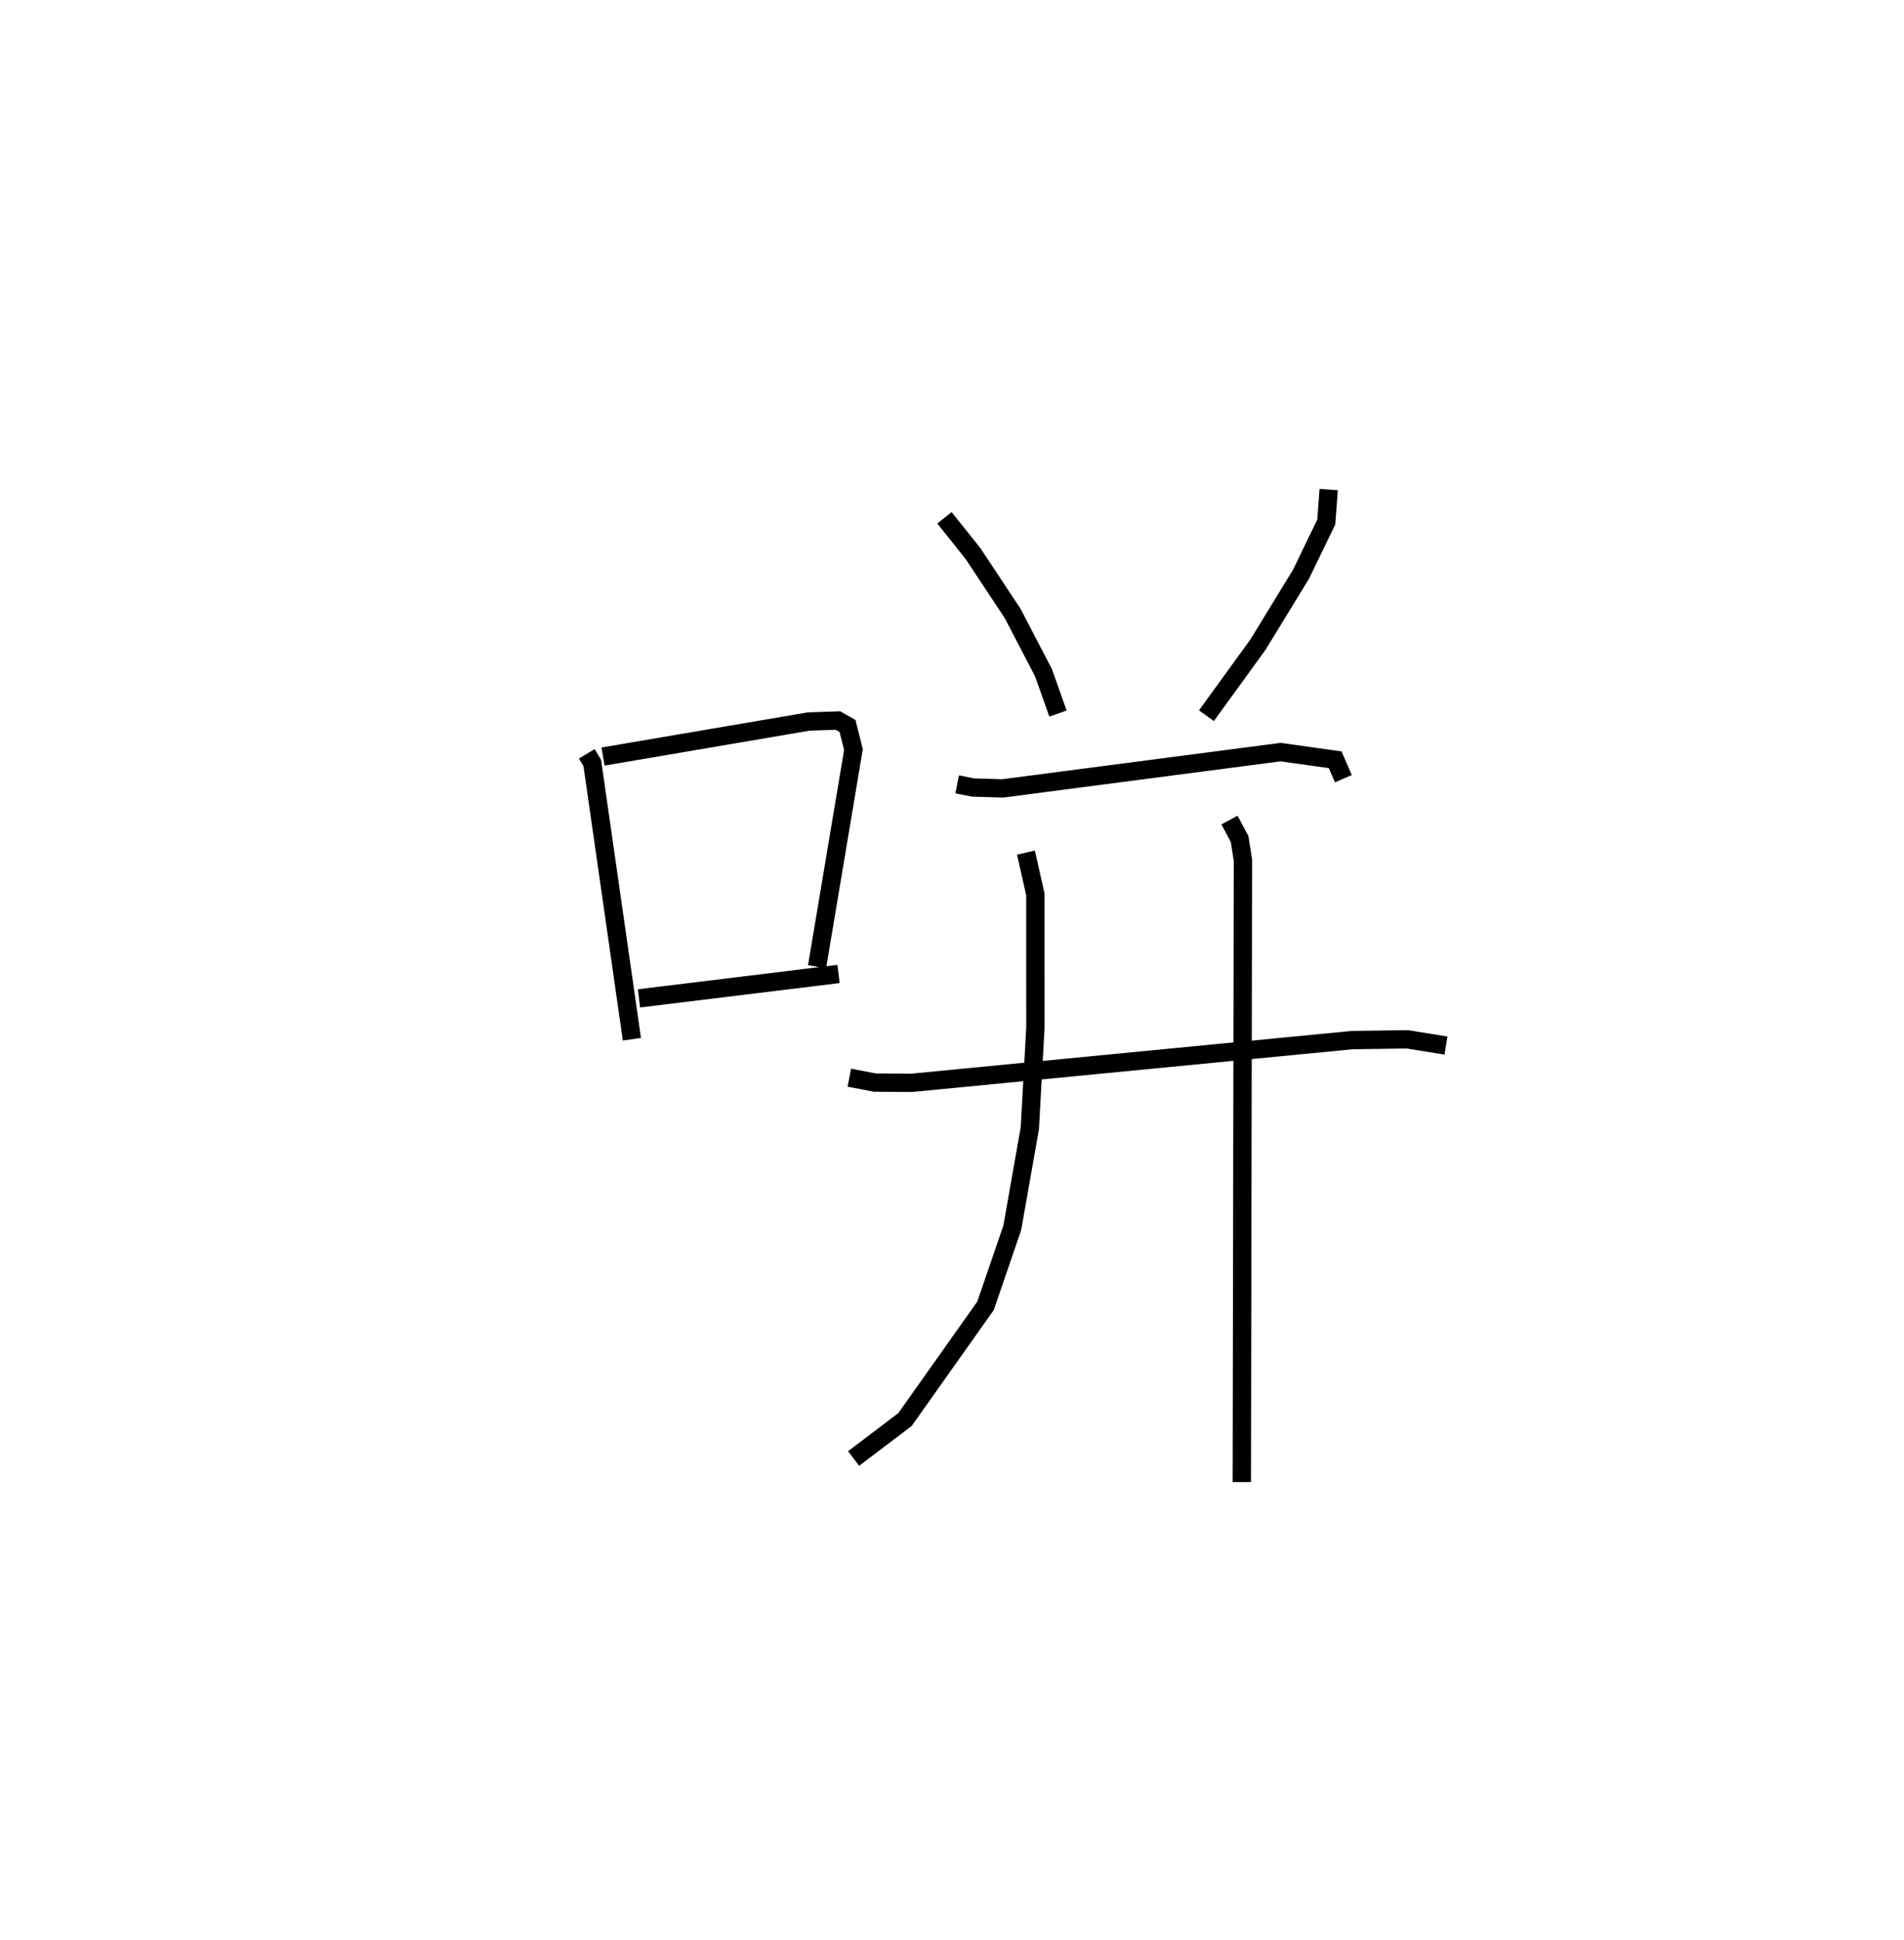 <?xml version="1.0" encoding="utf-8" ?>
<svg baseProfile="full" height="105.849" version="1.1" width="103.922" xmlns="http://www.w3.org/2000/svg" xmlns:ev="http://www.w3.org/2001/xml-events" xmlns:xlink="http://www.w3.org/1999/xlink"><defs /><rect fill="white" height="105.849" width="103.922" x="0" y="0" /><path d="M25,25 m0.0,0.0 m7.028,16.124 l0.299,0.499 2.163,15.071 m-1.576,-15.421 l11.224,-1.911 1.596,-0.054 l0.525,0.298 0.323,1.287 l-1.986,11.846 m-9.72,1.727 l10.892,-1.332 m5.781,-24.887 l1.568,1.966 2.154,3.253 l1.684,3.234 0.791,2.228 m14.774,-12.219 l-0.13,1.768 -1.377,2.846 l-2.349,3.84 -2.816,3.882 m-13.605,3.746 l0.873,0.172 1.618,0.047 l15.159,-1.979 2.983,0.417 l0.446,1.033 m-26.965,16.311 l1.392,0.268 2.013,0.013 l24.048,-2.332 3.003,-0.041 l2.109,0.339 m-22.925,-10.526 l0.514,2.279 0.001,7.292 l-0.303,5.466 -0.958,5.433 l-1.46,4.255 -4.395,6.203 l-2.805,2.126 m20.515,-34.829 l0.552,1.03 0.182,1.153 l-0.061,33.931 " fill="none" stroke="black" stroke-width="1" /></svg>